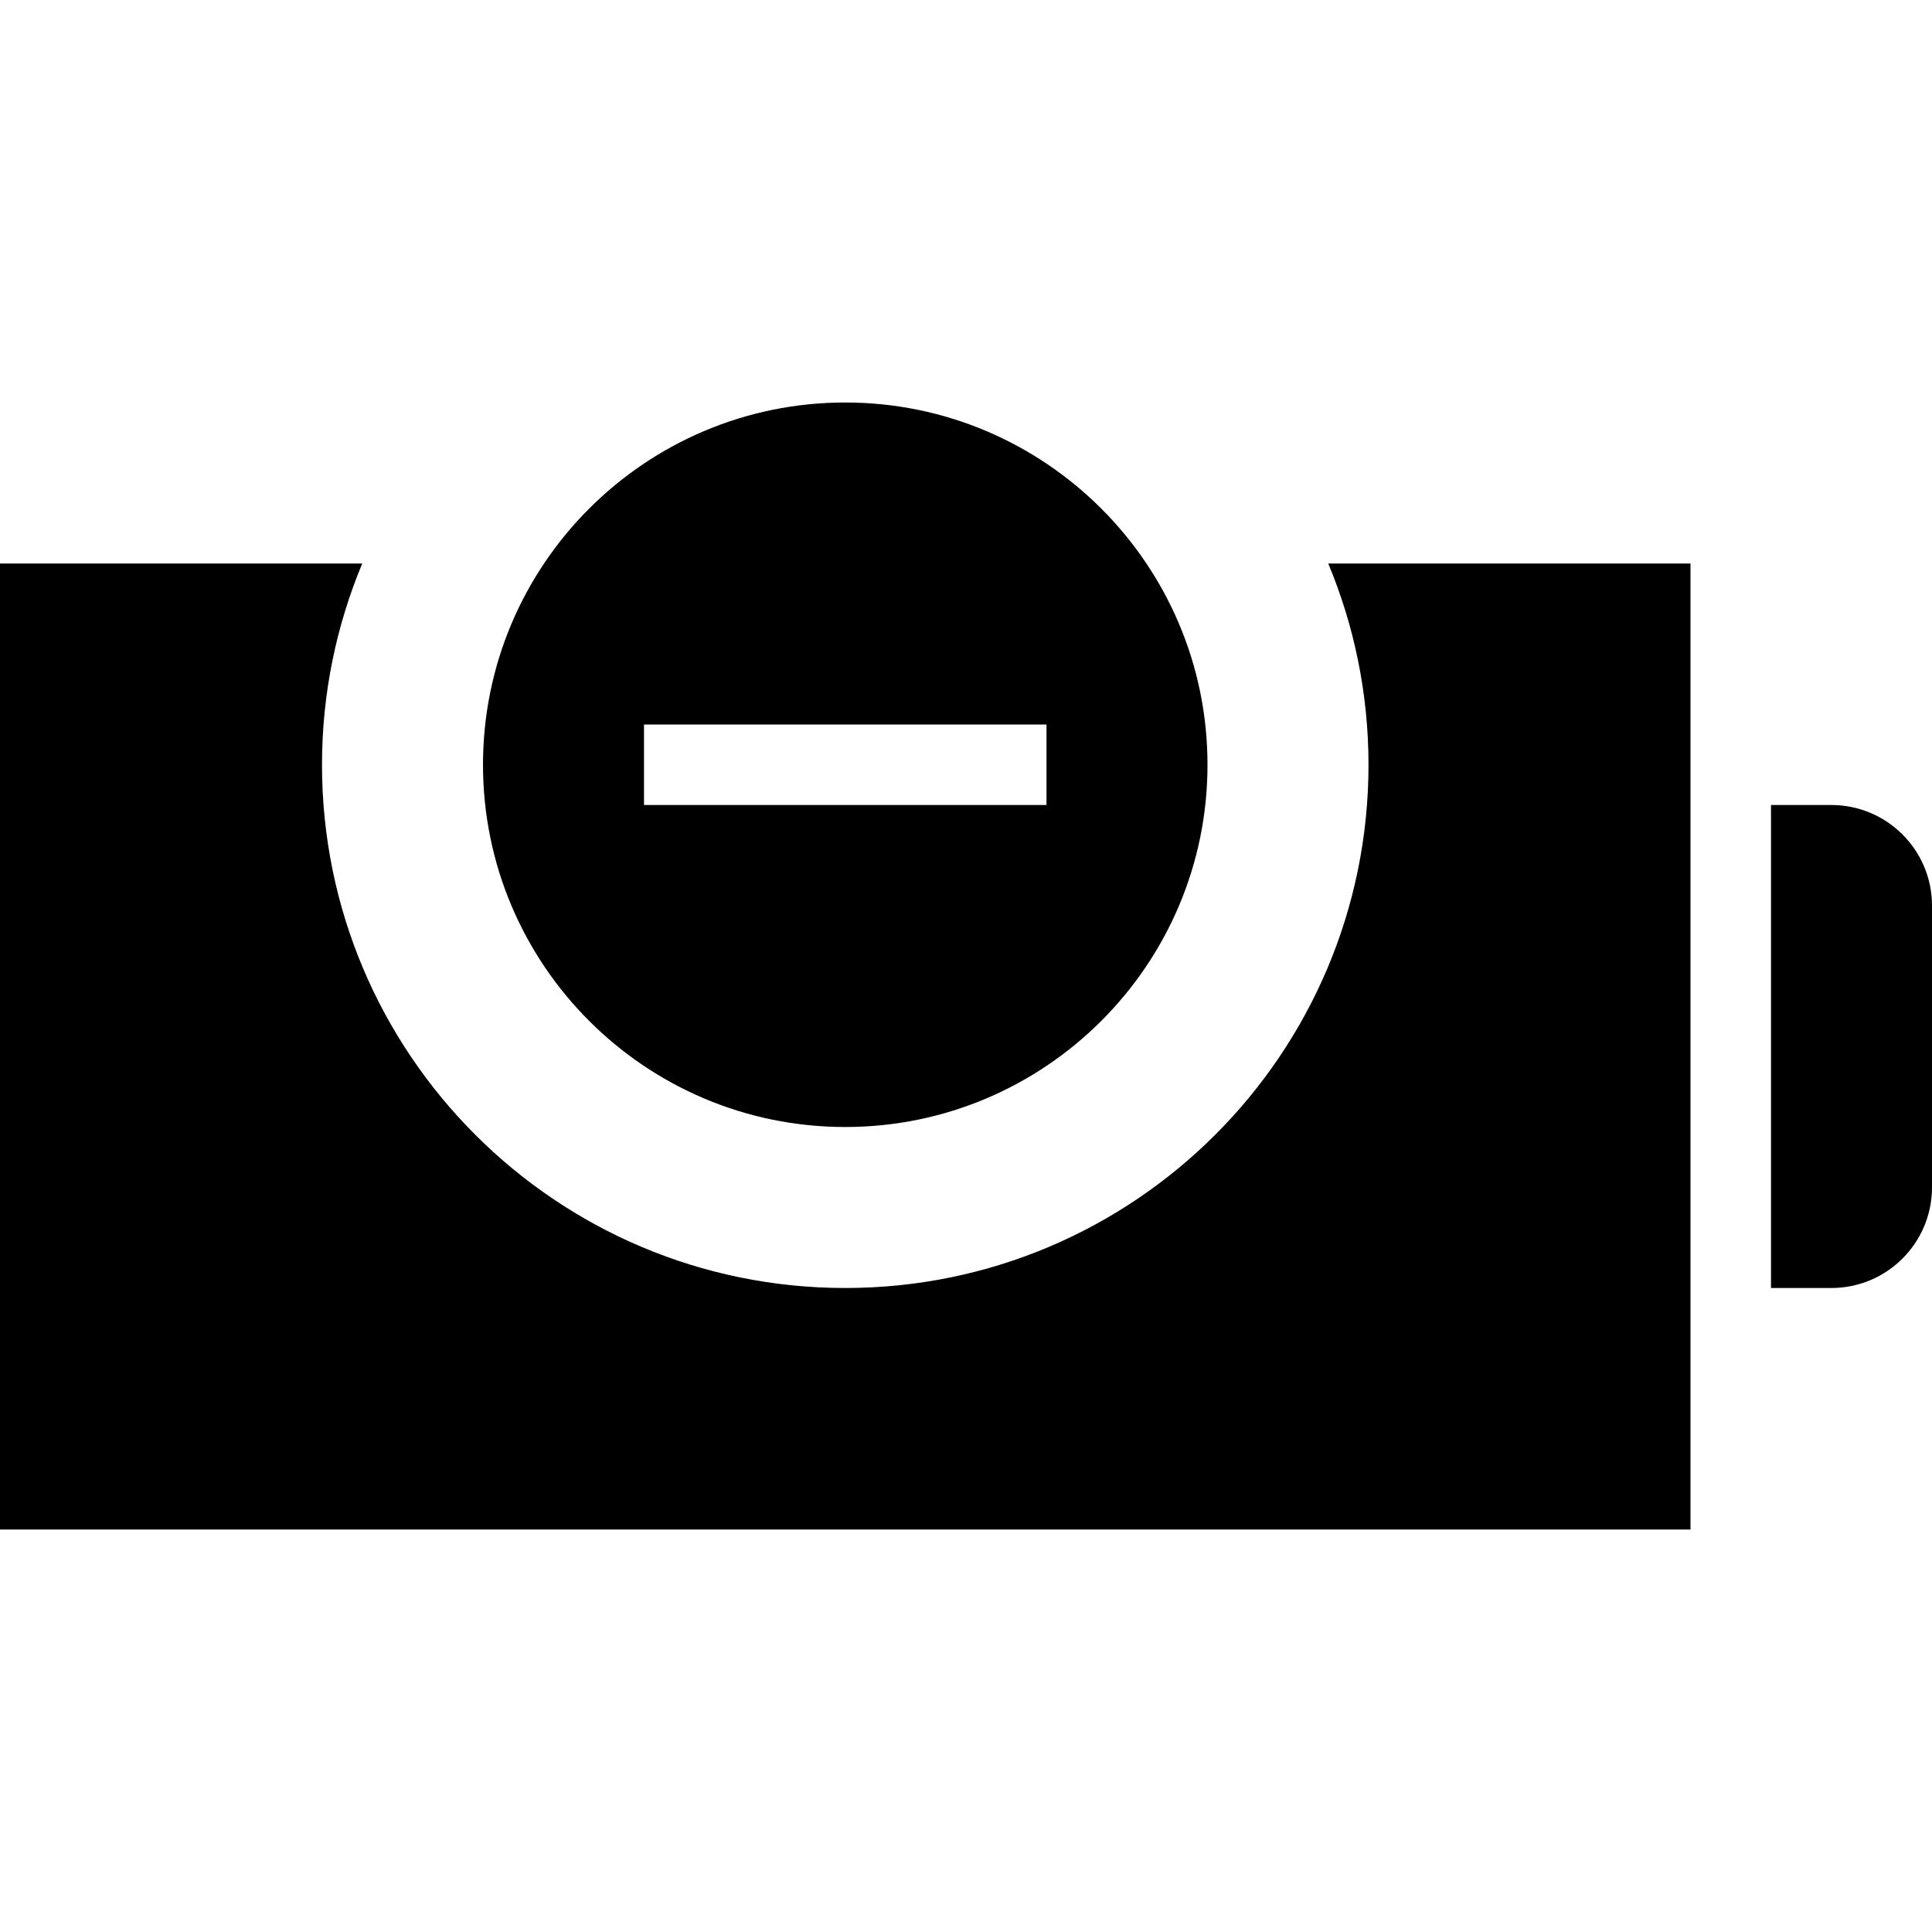 <svg xmlns="http://www.w3.org/2000/svg" width="24" height="24" viewBox="0 0 24 24"><path d="M16.5 7h4.5v12h-21v-12h4.5c-.321.77-.5 1.614-.5 2.5 0 3.59 2.91 6.5 6.5 6.5s6.5-2.91 6.5-6.5c0-.886-.179-1.73-.5-2.5zm6.25 3h-.75v6h.75c.69 0 1.25-.56 1.25-1.25v-3.5c0-.69-.56-1.25-1.25-1.25zm-7.75-.5c0 2.485-2.018 4.5-4.5 4.5-2.484 0-4.5-2.015-4.5-4.5s2.016-4.5 4.5-4.5c2.482 0 4.5 2.015 4.5 4.5zm-2-.5h-5v1h5v-1z"/></svg>